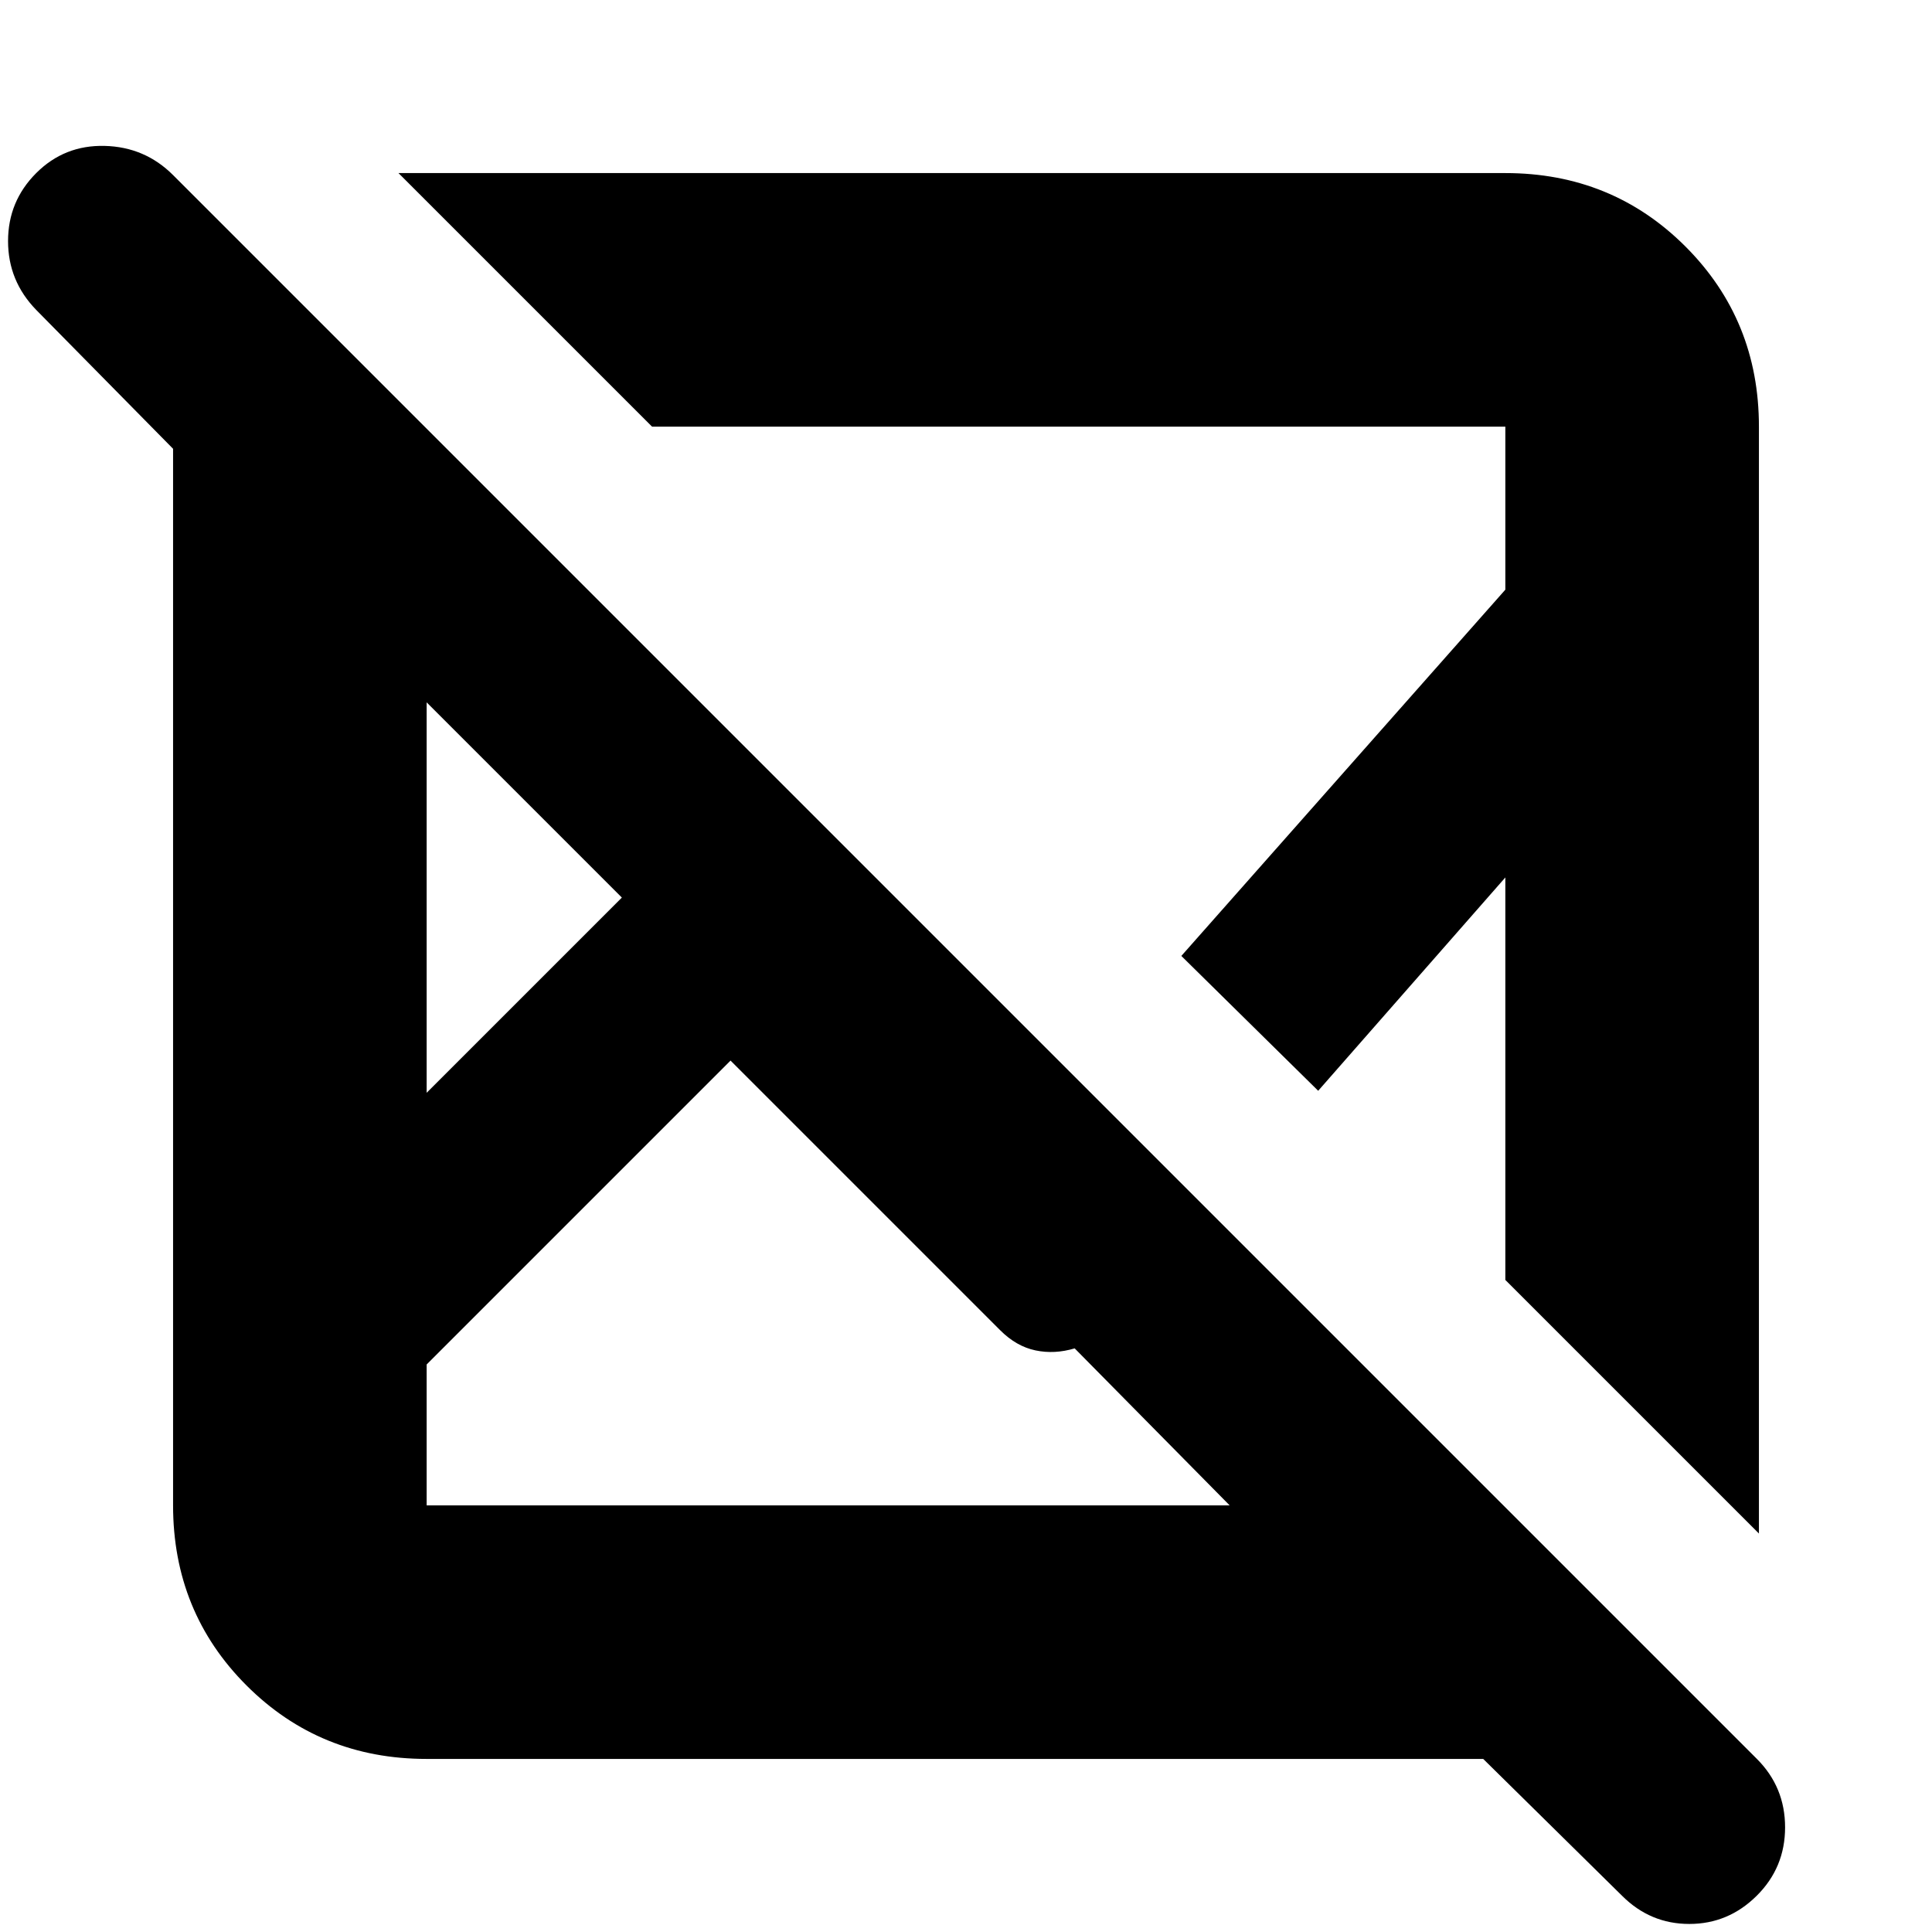<svg xmlns="http://www.w3.org/2000/svg" height="24" viewBox="0 -960 960 960" width="24"><path d="M737-86H212q-53 0-89.5-36.5T86-212v-525l-68-69Q4-820.4 4-840.2 4-860 18-874q14-14 34-13.5T86-873L873-86q14 14 14 34t-14.105 34q-14.106 14-33.5 14Q820-4 806-18l-69-68ZM363-433 212-282v70h399l-77-78q-10 3-19.5 1T497-299L363-433ZM212-611v194l97-97-97-97Zm-14-263h550q53 0 89.5 36.5T874-748v550L748-324v-200l-93 106-68-67 161-182v-81H324L198-874Zm389 389Zm-163 85ZM309-514Zm54 81Zm171-105Z"/></svg>